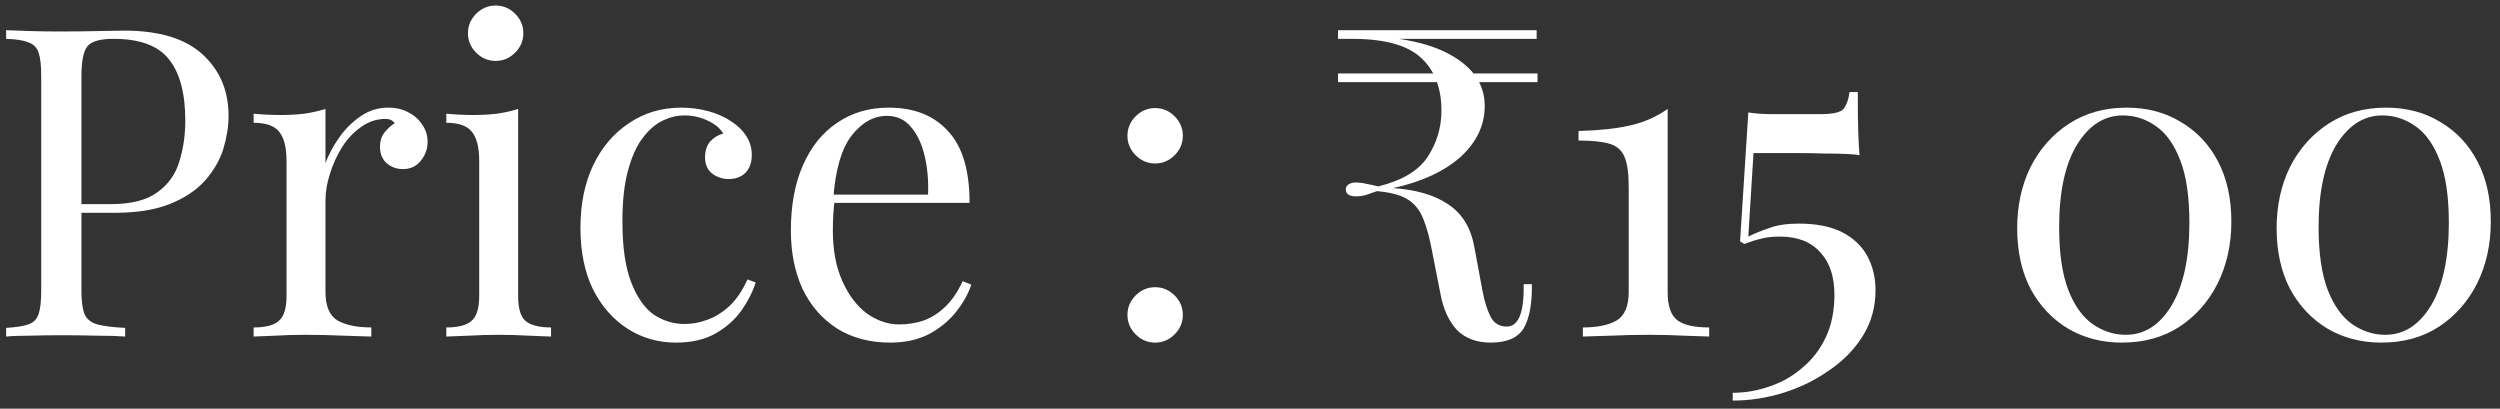 <svg width="208" height="34" viewBox="0 0 208 34" fill="none" xmlns="http://www.w3.org/2000/svg">
<rect x="0" y="0" width="208" height="34" fill="#333333" stroke="none"/>
<path d="M0.512 2.512C1.016 2.536 1.676 2.56 2.492 2.584C3.308 2.608 4.112 2.62 4.904 2.62C6.032 2.62 7.112 2.608 8.144 2.584C9.176 2.56 9.908 2.548 10.34 2.548C13.244 2.548 15.416 3.208 16.856 4.528C18.296 5.848 19.016 7.552 19.016 9.64C19.016 10.504 18.872 11.416 18.584 12.376C18.296 13.312 17.792 14.188 17.072 15.004C16.376 15.796 15.416 16.444 14.192 16.948C12.968 17.452 11.42 17.704 9.548 17.704H6.092V16.984H9.188C10.892 16.984 12.188 16.66 13.076 16.012C13.988 15.364 14.6 14.512 14.912 13.456C15.248 12.4 15.416 11.26 15.416 10.036C15.416 7.756 14.96 6.052 14.048 4.924C13.16 3.796 11.624 3.232 9.44 3.232C8.336 3.232 7.616 3.436 7.28 3.844C6.944 4.252 6.776 5.08 6.776 6.328V24.184C6.776 25.048 6.86 25.696 7.028 26.128C7.22 26.56 7.58 26.848 8.108 26.992C8.636 27.136 9.404 27.232 10.412 27.28V28C9.788 27.952 8.996 27.928 8.036 27.928C7.076 27.904 6.104 27.892 5.12 27.892C4.184 27.892 3.308 27.904 2.492 27.928C1.676 27.928 1.016 27.952 0.512 28V27.28C1.328 27.232 1.94 27.136 2.348 26.992C2.78 26.848 3.068 26.56 3.212 26.128C3.356 25.696 3.428 25.048 3.428 24.184V6.328C3.428 5.44 3.356 4.792 3.212 4.384C3.068 3.952 2.78 3.664 2.348 3.52C1.94 3.352 1.328 3.256 0.512 3.232V2.512ZM32.299 8.956C32.947 8.956 33.511 9.088 33.991 9.352C34.495 9.616 34.879 9.964 35.143 10.396C35.431 10.804 35.575 11.272 35.575 11.8C35.575 12.4 35.383 12.928 34.999 13.384C34.639 13.84 34.147 14.068 33.523 14.068C33.019 14.068 32.575 13.912 32.191 13.6C31.807 13.264 31.615 12.796 31.615 12.196C31.615 11.74 31.735 11.356 31.975 11.044C32.239 10.708 32.527 10.444 32.839 10.252C32.671 10.012 32.419 9.892 32.083 9.892C31.339 9.892 30.655 10.12 30.031 10.576C29.407 11.008 28.879 11.572 28.447 12.268C28.015 12.964 27.679 13.708 27.439 14.5C27.199 15.268 27.079 15.988 27.079 16.66V24.292C27.079 25.468 27.415 26.26 28.087 26.668C28.783 27.052 29.719 27.244 30.895 27.244V28C30.343 27.976 29.563 27.952 28.555 27.928C27.547 27.88 26.479 27.856 25.351 27.856C24.535 27.856 23.719 27.88 22.903 27.928C22.111 27.952 21.511 27.976 21.103 28V27.244C22.087 27.244 22.783 27.064 23.191 26.704C23.623 26.344 23.839 25.66 23.839 24.652V13.384C23.839 12.304 23.647 11.512 23.263 11.008C22.879 10.48 22.159 10.216 21.103 10.216V9.46C21.871 9.532 22.615 9.568 23.335 9.568C24.031 9.568 24.691 9.532 25.315 9.46C25.963 9.364 26.551 9.232 27.079 9.064V13.564C27.343 12.868 27.715 12.172 28.195 11.476C28.699 10.756 29.299 10.156 29.995 9.676C30.691 9.196 31.459 8.956 32.299 8.956ZM41.238 0.46C41.862 0.46 42.402 0.688 42.858 1.144C43.314 1.6 43.542 2.14 43.542 2.764C43.542 3.388 43.314 3.928 42.858 4.384C42.402 4.84 41.862 5.068 41.238 5.068C40.614 5.068 40.074 4.84 39.618 4.384C39.162 3.928 38.934 3.388 38.934 2.764C38.934 2.14 39.162 1.6 39.618 1.144C40.074 0.688 40.614 0.46 41.238 0.46ZM43.11 9.064V24.652C43.11 25.66 43.314 26.344 43.722 26.704C44.154 27.064 44.862 27.244 45.846 27.244V28C45.438 27.976 44.814 27.952 43.974 27.928C43.158 27.88 42.33 27.856 41.49 27.856C40.674 27.856 39.846 27.88 39.006 27.928C38.166 27.952 37.542 27.976 37.134 28V27.244C38.118 27.244 38.814 27.064 39.222 26.704C39.654 26.344 39.87 25.66 39.87 24.652V13.384C39.87 12.304 39.678 11.512 39.294 11.008C38.91 10.48 38.19 10.216 37.134 10.216V9.46C37.902 9.532 38.646 9.568 39.366 9.568C40.062 9.568 40.722 9.532 41.346 9.46C41.994 9.364 42.582 9.232 43.11 9.064ZM56.681 8.956C57.449 8.956 58.193 9.052 58.913 9.244C59.633 9.436 60.281 9.724 60.857 10.108C61.409 10.468 61.829 10.888 62.117 11.368C62.405 11.824 62.549 12.328 62.549 12.88C62.549 13.528 62.369 14.032 62.009 14.392C61.649 14.728 61.193 14.896 60.641 14.896C60.113 14.896 59.645 14.74 59.237 14.428C58.853 14.116 58.661 13.672 58.661 13.096C58.661 12.544 58.805 12.1 59.093 11.764C59.405 11.428 59.765 11.212 60.173 11.116C59.933 10.684 59.501 10.324 58.877 10.036C58.277 9.748 57.629 9.604 56.933 9.604C56.333 9.604 55.733 9.748 55.133 10.036C54.533 10.324 53.981 10.804 53.477 11.476C52.973 12.124 52.565 13.024 52.253 14.176C51.941 15.304 51.785 16.72 51.785 18.424C51.785 20.536 52.025 22.216 52.505 23.464C52.985 24.712 53.609 25.612 54.377 26.164C55.169 26.692 56.033 26.956 56.969 26.956C57.593 26.956 58.229 26.836 58.877 26.596C59.525 26.356 60.137 25.972 60.713 25.444C61.289 24.892 61.781 24.16 62.189 23.248L62.873 23.5C62.633 24.268 62.237 25.048 61.685 25.84C61.133 26.608 60.413 27.244 59.525 27.748C58.637 28.252 57.545 28.504 56.249 28.504C54.761 28.504 53.417 28.12 52.217 27.352C51.017 26.584 50.057 25.492 49.337 24.076C48.641 22.636 48.293 20.932 48.293 18.964C48.293 16.996 48.641 15.268 49.337 13.78C50.057 12.268 51.053 11.092 52.325 10.252C53.597 9.388 55.049 8.956 56.681 8.956ZM73.936 8.956C76.049 8.956 77.692 9.604 78.868 10.9C80.069 12.172 80.668 14.164 80.668 16.876H67.96L67.924 16.192H77.213C77.26 15.016 77.165 13.936 76.924 12.952C76.684 11.944 76.3 11.14 75.772 10.54C75.269 9.94 74.609 9.64 73.793 9.64C72.689 9.64 71.704 10.192 70.841 11.296C70.001 12.4 69.496 14.152 69.329 16.552L69.436 16.696C69.388 17.056 69.353 17.452 69.329 17.884C69.305 18.316 69.293 18.748 69.293 19.18C69.293 20.812 69.556 22.216 70.085 23.392C70.612 24.568 71.296 25.468 72.136 26.092C73.001 26.692 73.888 26.992 74.8 26.992C75.52 26.992 76.204 26.884 76.853 26.668C77.501 26.428 78.1 26.044 78.653 25.516C79.204 24.988 79.684 24.28 80.093 23.392L80.812 23.68C80.549 24.472 80.117 25.24 79.516 25.984C78.916 26.728 78.16 27.34 77.249 27.82C76.337 28.276 75.281 28.504 74.081 28.504C72.353 28.504 70.865 28.108 69.617 27.316C68.392 26.524 67.445 25.432 66.772 24.04C66.124 22.624 65.8 21.004 65.8 19.18C65.8 17.068 66.136 15.256 66.808 13.744C67.481 12.208 68.428 11.032 69.653 10.216C70.876 9.376 72.305 8.956 73.936 8.956ZM96.108 8.992C96.732 8.992 97.272 9.22 97.728 9.676C98.184 10.132 98.412 10.672 98.412 11.296C98.412 11.92 98.184 12.46 97.728 12.916C97.272 13.372 96.732 13.6 96.108 13.6C95.484 13.6 94.944 13.372 94.488 12.916C94.032 12.46 93.804 11.92 93.804 11.296C93.804 10.672 94.032 10.132 94.488 9.676C94.944 9.22 95.484 8.992 96.108 8.992ZM96.108 23.896C96.732 23.896 97.272 24.124 97.728 24.58C98.184 25.036 98.412 25.576 98.412 26.2C98.412 26.824 98.184 27.364 97.728 27.82C97.272 28.276 96.732 28.504 96.108 28.504C95.484 28.504 94.944 28.276 94.488 27.82C94.032 27.364 93.804 26.824 93.804 26.2C93.804 25.576 94.032 25.036 94.488 24.58C94.944 24.124 95.484 23.896 96.108 23.896ZM111.324 2.512L111.972 2.944C115.884 2.944 118.788 3.484 120.684 4.564C122.58 5.62 123.528 7.036 123.528 8.812C123.528 10.42 122.856 11.836 121.512 13.06C120.168 14.26 118.296 15.124 115.896 15.652C117.792 15.772 119.316 16.216 120.468 16.984C121.644 17.752 122.376 18.94 122.664 20.548L123.348 24.22C123.516 25.108 123.744 25.828 124.032 26.38C124.32 26.908 124.764 27.172 125.364 27.172C125.844 27.172 126.204 26.884 126.444 26.308C126.684 25.708 126.792 24.82 126.768 23.644H127.452C127.476 25.276 127.248 26.5 126.768 27.316C126.288 28.108 125.376 28.504 124.032 28.504C122.856 28.504 121.92 28.156 121.224 27.46C120.552 26.74 120.096 25.756 119.856 24.508L119.172 21.016C118.956 19.84 118.704 18.904 118.416 18.208C118.128 17.488 117.696 16.948 117.12 16.588C116.544 16.228 115.692 16 114.564 15.904C114.204 16.024 113.892 16.132 113.628 16.228C113.364 16.3 113.1 16.336 112.836 16.336C112.26 16.336 111.972 16.144 111.972 15.76C111.972 15.568 112.056 15.424 112.224 15.328C112.392 15.232 112.572 15.184 112.764 15.184C113.076 15.184 113.376 15.22 113.664 15.292C113.952 15.34 114.288 15.412 114.672 15.508C116.64 15.028 118.008 14.212 118.776 13.06C119.544 11.884 119.928 10.6 119.928 9.208C119.928 7.312 119.364 5.848 118.236 4.816C117.108 3.76 115.2 3.232 112.512 3.232H111.324V2.512ZM127.92 6.112V6.832H111.324V6.112H127.92ZM127.848 2.512V3.232H111.324V2.512H127.848ZM138.749 9.064V24.292C138.749 25.444 139.013 26.224 139.541 26.632C140.069 27.04 140.957 27.244 142.205 27.244V28C141.725 27.976 141.017 27.952 140.081 27.928C139.169 27.88 138.221 27.856 137.237 27.856C136.133 27.856 135.065 27.88 134.033 27.928C133.025 27.952 132.245 27.976 131.693 28V27.244C132.893 27.244 133.829 27.052 134.501 26.668C135.173 26.26 135.509 25.468 135.509 24.292V15.58C135.509 14.428 135.389 13.576 135.149 13.024C134.909 12.472 134.477 12.112 133.853 11.944C133.253 11.776 132.413 11.692 131.333 11.692V10.9C133.061 10.852 134.501 10.696 135.653 10.432C136.805 10.168 137.837 9.712 138.749 9.064ZM154.567 7.66C154.567 9.028 154.579 10.096 154.603 10.864C154.627 11.632 154.663 12.316 154.711 12.916C154.519 12.868 154.147 12.832 153.595 12.808C153.067 12.784 152.455 12.772 151.759 12.772C151.063 12.748 150.379 12.736 149.707 12.736H145.891L145.459 19.684C145.987 19.42 146.575 19.18 147.223 18.964C147.871 18.724 148.687 18.604 149.671 18.604C151.135 18.604 152.335 18.844 153.271 19.324C154.207 19.804 154.903 20.464 155.359 21.304C155.815 22.144 156.043 23.092 156.043 24.148C156.043 25.54 155.695 26.8 154.999 27.928C154.303 29.056 153.367 30.016 152.191 30.808C151.039 31.624 149.767 32.248 148.375 32.68C146.983 33.112 145.579 33.328 144.163 33.328V32.68C145.219 32.68 146.251 32.5 147.259 32.14C148.267 31.804 149.167 31.288 149.959 30.592C150.775 29.92 151.423 29.08 151.903 28.072C152.383 27.064 152.623 25.876 152.623 24.508C152.623 22.996 152.227 21.82 151.435 20.98C150.667 20.116 149.551 19.684 148.087 19.684C147.463 19.684 146.935 19.744 146.503 19.864C146.095 19.96 145.639 20.104 145.135 20.296L144.775 20.08L145.459 9.352C145.723 9.4 146.023 9.436 146.359 9.46C146.719 9.484 147.067 9.496 147.403 9.496H151.471C152.455 9.496 153.079 9.364 153.343 9.1C153.607 8.812 153.787 8.332 153.883 7.66H154.567ZM176.937 8.956C178.641 8.956 180.141 9.352 181.437 10.144C182.757 10.912 183.789 12.004 184.533 13.42C185.277 14.836 185.649 16.504 185.649 18.424C185.649 20.344 185.265 22.072 184.497 23.608C183.729 25.12 182.661 26.32 181.293 27.208C179.949 28.072 178.365 28.504 176.541 28.504C174.885 28.504 173.397 28.12 172.077 27.352C170.757 26.56 169.713 25.456 168.945 24.04C168.201 22.6 167.829 20.92 167.829 19C167.829 17.104 168.201 15.4 168.945 13.888C169.713 12.376 170.781 11.176 172.149 10.288C173.517 9.4 175.113 8.956 176.937 8.956ZM176.613 9.604C175.077 9.604 173.805 10.42 172.797 12.052C171.813 13.684 171.321 15.964 171.321 18.892C171.321 21.052 171.573 22.792 172.077 24.112C172.581 25.408 173.253 26.356 174.093 26.956C174.957 27.556 175.881 27.856 176.865 27.856C178.425 27.856 179.697 27.04 180.681 25.408C181.665 23.752 182.157 21.46 182.157 18.532C182.157 16.372 181.905 14.644 181.401 13.348C180.897 12.028 180.225 11.08 179.385 10.504C178.545 9.904 177.621 9.604 176.613 9.604ZM198.523 8.956C200.227 8.956 201.727 9.352 203.023 10.144C204.343 10.912 205.375 12.004 206.119 13.42C206.863 14.836 207.235 16.504 207.235 18.424C207.235 20.344 206.851 22.072 206.083 23.608C205.315 25.12 204.247 26.32 202.879 27.208C201.535 28.072 199.951 28.504 198.127 28.504C196.471 28.504 194.983 28.12 193.663 27.352C192.343 26.56 191.299 25.456 190.531 24.04C189.787 22.6 189.415 20.92 189.415 19C189.415 17.104 189.787 15.4 190.531 13.888C191.299 12.376 192.367 11.176 193.735 10.288C195.103 9.4 196.699 8.956 198.523 8.956ZM198.199 9.604C196.663 9.604 195.391 10.42 194.383 12.052C193.399 13.684 192.907 15.964 192.907 18.892C192.907 21.052 193.159 22.792 193.663 24.112C194.167 25.408 194.839 26.356 195.679 26.956C196.543 27.556 197.467 27.856 198.451 27.856C200.011 27.856 201.283 27.04 202.267 25.408C203.251 23.752 203.743 21.46 203.743 18.532C203.743 16.372 203.491 14.644 202.987 13.348C202.483 12.028 201.811 11.08 200.971 10.504C200.131 9.904 199.207 9.604 198.199 9.604Z" fill="white"/>
</svg>
